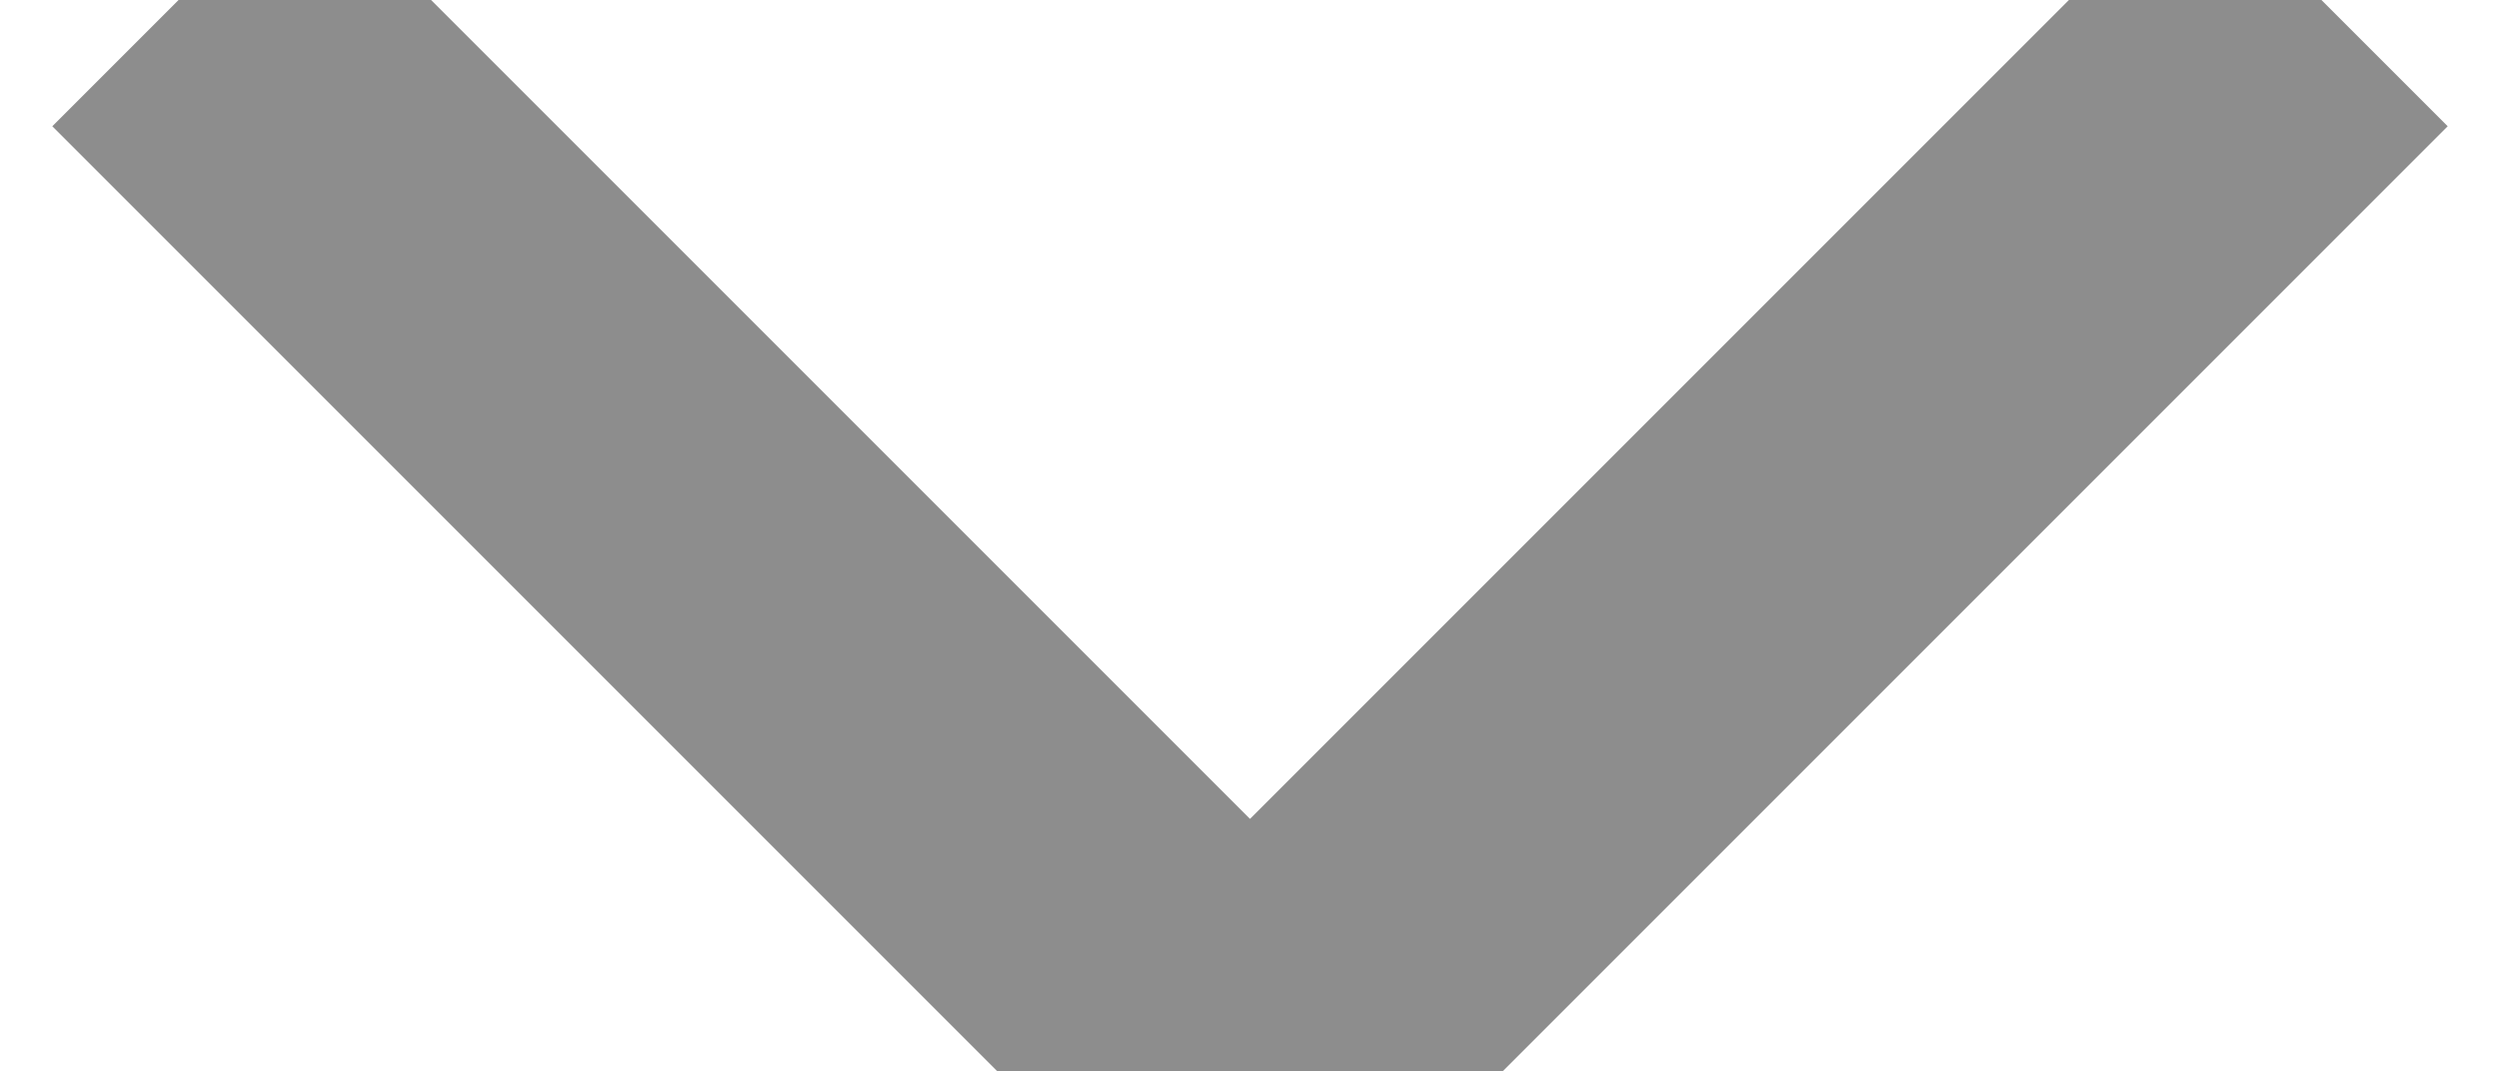 <?xml version="1.0" encoding="UTF-8"?>
<svg width="14px" height="6px" viewBox="0 0 14 6" version="1.1" xmlns="http://www.w3.org/2000/svg" xmlns:xlink="http://www.w3.org/1999/xlink">
    <!-- Generator: Sketch 49 (51002) - http://www.bohemiancoding.com/sketch -->
    <title>Shape</title>
    <desc>Created with Sketch.</desc>
    <defs></defs>
    <g id="UI(CMS)" stroke="none" stroke-width="2" fill="none" fill-rule="evenodd" stroke-linejoin="bevel">
        <g id="UI/Product-filled-form-EN" transform="translate(-1177, -348)" stroke="#8d8d8d">
            <polyline id="Shape" points="1178 348 1184 354 1190 348"></polyline>
        </g>
    </g>
</svg>
